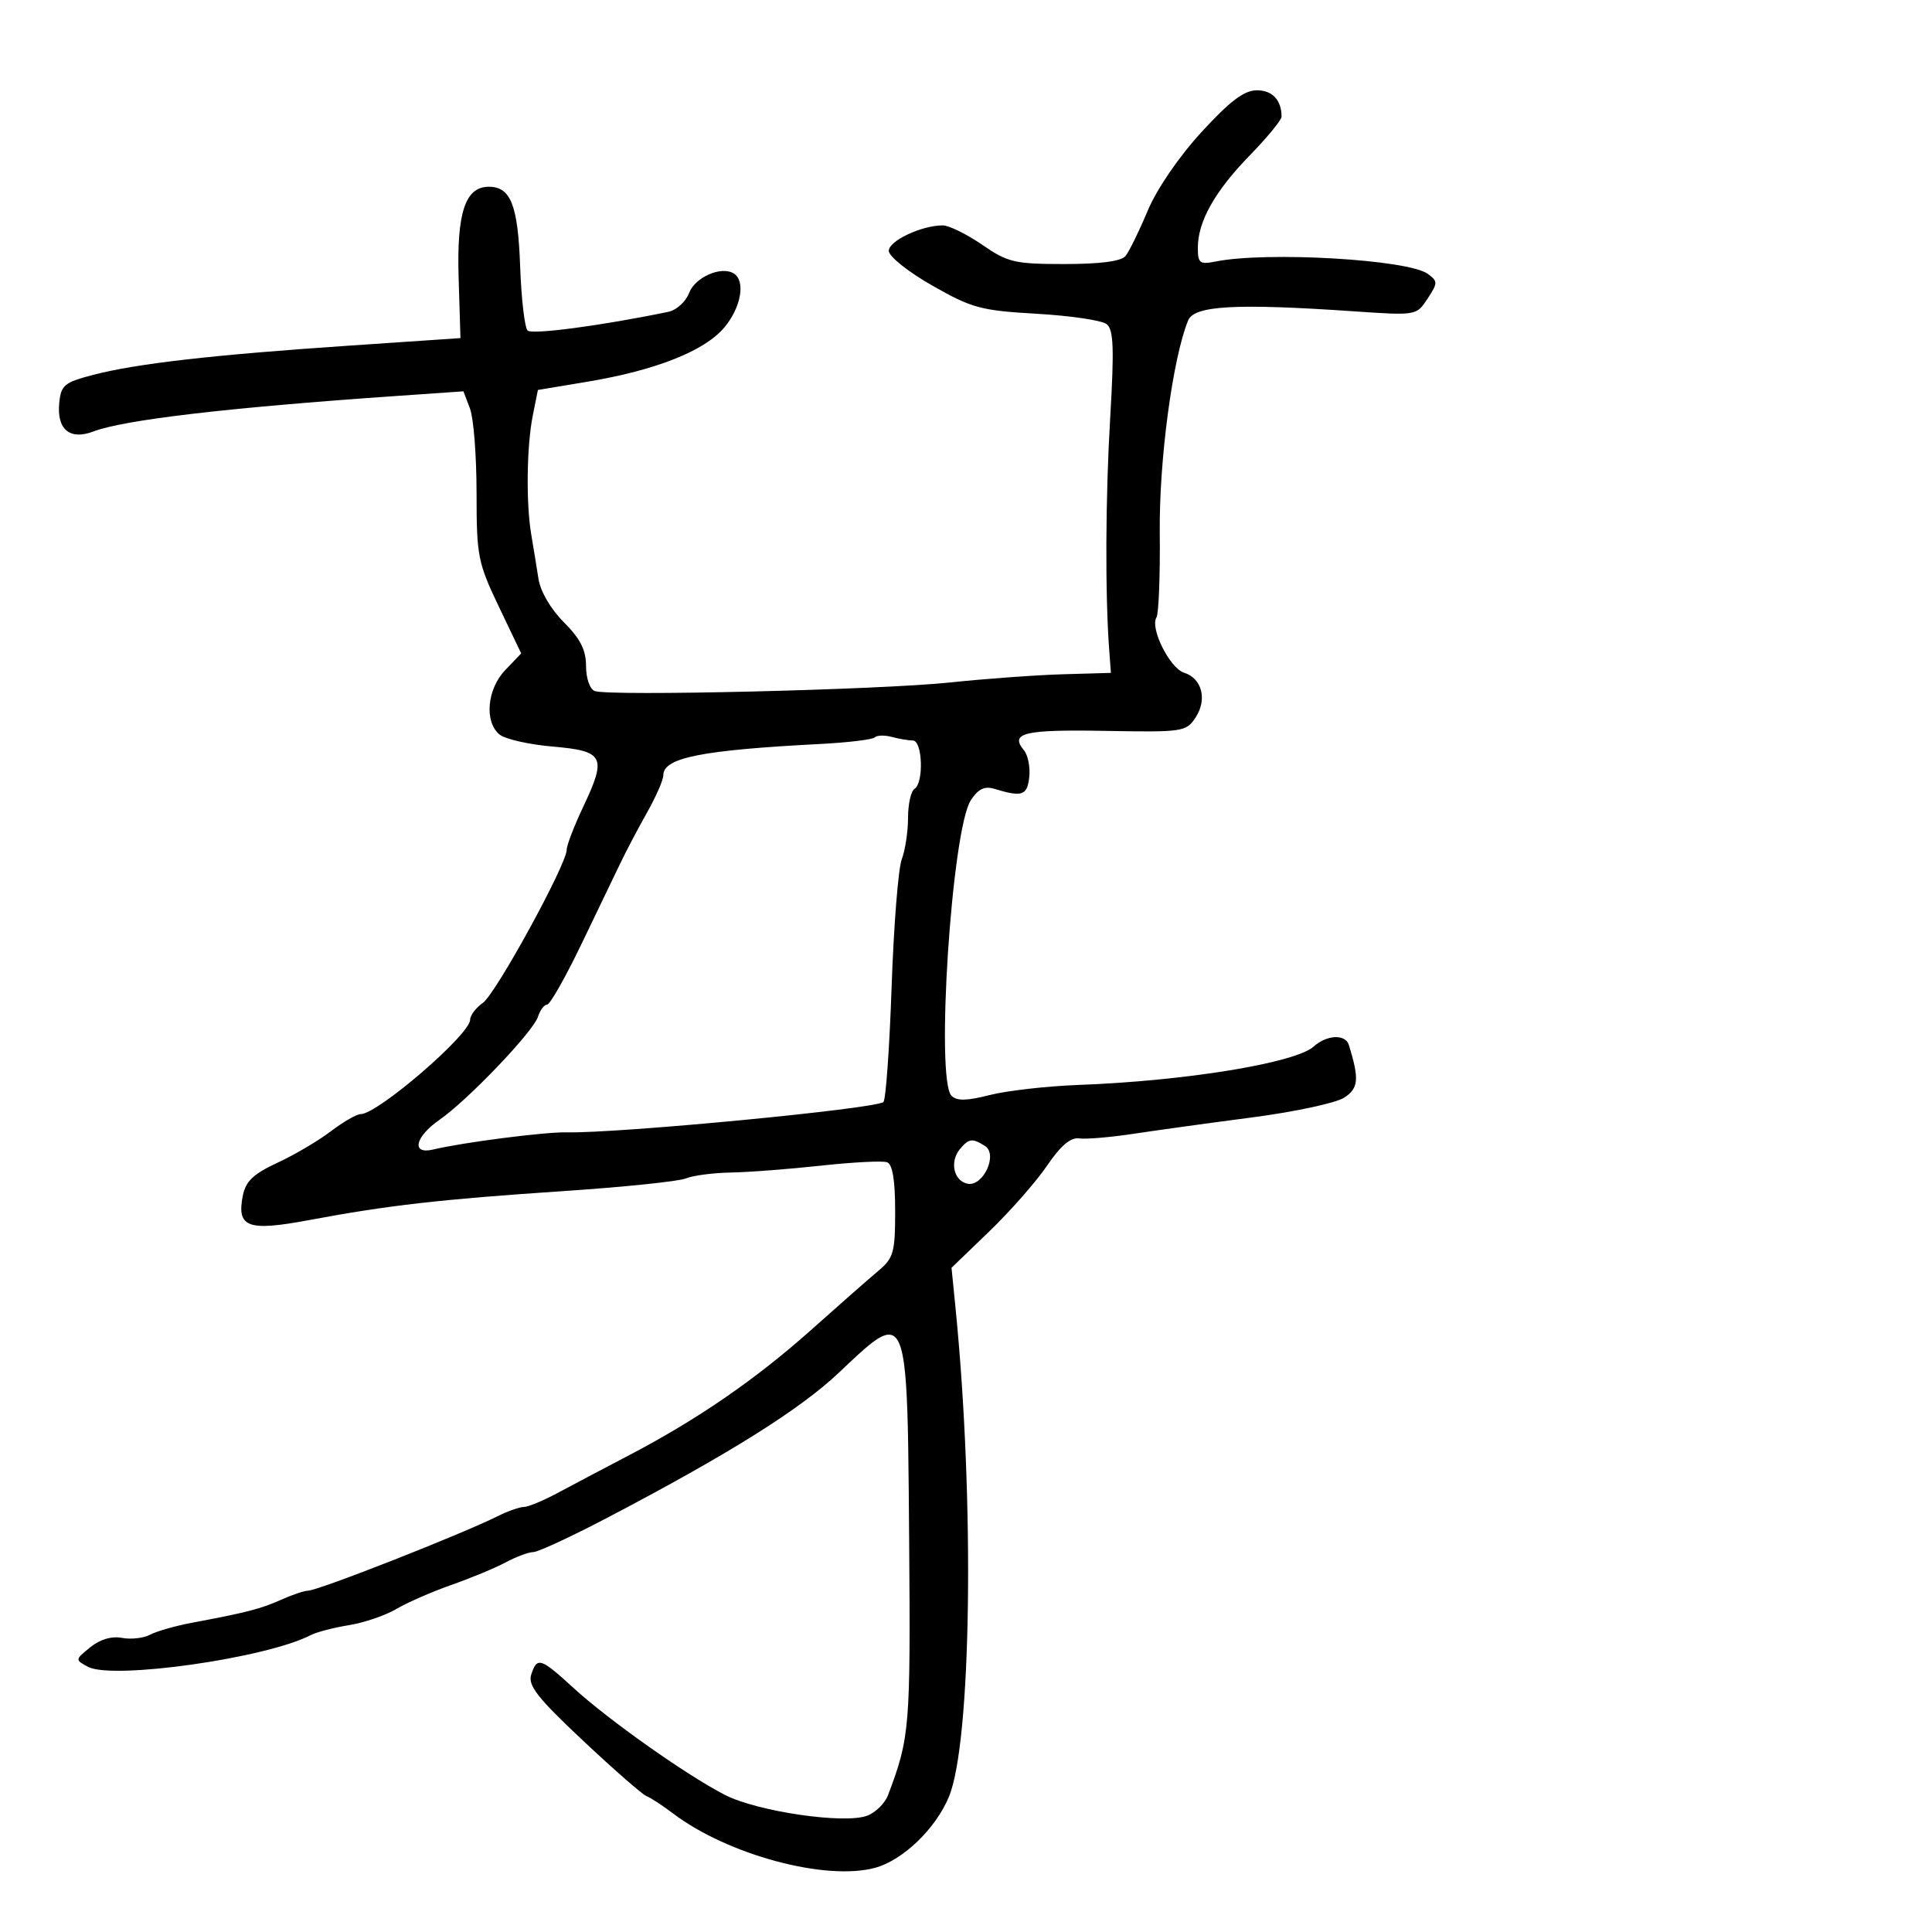 <svg xmlns="http://www.w3.org/2000/svg" width="300" height="300" viewBox="0 0 300 300" version="1.1">
  <defs/>
  <path d="M186.551,20.528 C190.968,15.709 193.18,14.033 195.143,14.019 C197.552,14.002 199,15.538 199,18.112 C199,18.633 196.782,21.337 194.071,24.12 C188.638,29.697 186,34.392 186,38.481 C186,40.869 186.298,41.099 188.75,40.61 C196.719,39.019 218.651,40.293 221.703,42.524 C223.283,43.68 223.281,43.923 221.669,46.382 C219.952,49.002 219.933,49.006 210.225,48.341 C191.925,47.088 185.443,47.443 184.496,49.75 C182.098,55.594 179.974,71.457 180.088,82.674 C180.156,89.37 179.925,95.313 179.574,95.88 C178.542,97.55 181.64,103.751 183.858,104.455 C186.647,105.34 187.49,108.603 185.653,111.407 C184.191,113.638 183.718,113.708 171.547,113.49 C159.038,113.266 156.765,113.807 158.986,116.483 C159.623,117.251 159.999,119.144 159.822,120.69 C159.495,123.54 158.707,123.803 154.413,122.49 C152.885,122.023 151.905,122.496 150.752,124.255 C147.785,128.783 145.242,167.642 147.749,170.149 C148.577,170.977 150.127,170.948 153.685,170.037 C156.333,169.359 162.55,168.653 167.5,168.468 C184.11,167.847 201.176,165.056 204.002,162.498 C206.015,160.676 208.922,160.544 209.448,162.25 C211.088,167.573 210.965,168.977 208.733,170.44 C207.473,171.265 201.055,172.645 194.471,173.506 C187.887,174.367 179.575,175.515 176,176.057 C172.425,176.599 168.632,176.921 167.571,176.772 C166.245,176.585 164.689,177.906 162.59,181 C160.911,183.475 156.886,188.057 153.645,191.181 L147.752,196.862 L148.381,203.181 C151.358,233.097 150.848,270.555 147.349,279 C145.287,283.975 140.192,288.871 135.862,290.037 C128.177,292.107 112.989,288.014 104.505,281.588 C102.852,280.336 101.001,279.129 100.391,278.906 C99.781,278.683 95.355,274.813 90.555,270.307 C83.494,263.678 81.953,261.722 82.482,260.057 C83.378,257.234 83.933,257.406 89.04,262.093 C94.458,267.065 106.671,275.692 112.572,278.716 C117.617,281.301 131.143,283.276 134.655,281.941 C135.958,281.446 137.411,280.019 137.884,278.77 C141.276,269.817 141.396,268.365 141.171,239.008 C140.999,216.592 140.974,208.119 138.462,207.303 C136.908,206.798 134.401,209.226 130.317,213.097 C124.245,218.853 113.228,225.761 94.32,235.667 C88.721,238.6 83.546,241.003 82.82,241.006 C82.094,241.01 80.15,241.733 78.5,242.613 C76.85,243.494 73.055,245.07 70.067,246.116 C67.079,247.162 63.24,248.841 61.536,249.846 C59.832,250.852 56.519,251.981 54.175,252.356 C51.831,252.731 49.145,253.434 48.206,253.919 C41.304,257.485 17.483,260.864 13.663,258.82 C11.639,257.737 11.643,257.708 14.016,255.786 C15.532,254.558 17.343,254.024 18.945,254.33 C20.339,254.596 22.301,254.374 23.306,253.836 C24.311,253.298 27.241,252.463 29.817,251.979 C38.364,250.374 40.473,249.83 43.651,248.409 C45.384,247.634 47.263,247 47.826,247 C49.377,247 71.528,238.299 77.331,235.409 C78.888,234.634 80.695,234 81.346,234 C81.997,234 84.311,233.045 86.488,231.878 C88.665,230.712 93.749,228.028 97.784,225.915 C108.418,220.347 117.442,214.118 126.15,206.336 C130.358,202.576 134.97,198.522 136.4,197.326 C138.752,195.359 139,194.474 139,188.044 C139,183.271 138.589,180.786 137.75,180.476 C137.063,180.223 132.45,180.457 127.5,180.998 C122.55,181.539 116.25,182.021 113.5,182.069 C110.75,182.117 107.6,182.53 106.5,182.986 C105.4,183.442 96.85,184.326 87.5,184.952 C68.413,186.229 60.325,187.15 48.049,189.445 C38.446,191.241 36.727,190.609 37.71,185.64 C38.148,183.425 39.357,182.279 43.075,180.557 C45.715,179.334 49.448,177.133 51.371,175.667 C53.293,174.2 55.377,173 56,173 C58.646,173 73,160.629 73,158.348 C73,157.669 73.889,156.49 74.976,155.729 C76.991,154.318 88,134.209 88,131.94 C88,131.254 89.152,128.257 90.561,125.28 C94.25,117.482 93.809,116.615 85.803,115.925 C82.131,115.609 78.423,114.766 77.563,114.053 C75.17,112.066 75.627,106.999 78.465,104.036 L80.931,101.463 L77.465,94.209 C74.198,87.369 74,86.36 74,76.542 C74,70.816 73.541,64.923 72.98,63.447 L71.96,60.764 L61.23,61.509 C35.219,63.317 19.25,65.194 14.491,67.003 C10.845,68.39 8.799,66.682 9.199,62.585 C9.471,59.796 9.98,59.375 14.5,58.202 C21.237,56.454 33.018,55.107 54,53.686 L71.5,52.5 L71.215,43.127 C70.909,33.024 72.243,29 75.901,29 C79.305,29 80.424,31.843 80.768,41.366 C80.95,46.389 81.469,50.869 81.923,51.323 C82.602,52.002 93.499,50.554 103.785,48.419 C105.042,48.158 106.489,46.844 107,45.5 C107.938,43.032 111.993,41.26 113.943,42.465 C115.807,43.617 115.076,47.757 112.458,50.867 C109.404,54.497 101.816,57.503 91.261,59.264 L83.525,60.554 L82.73,64.527 C81.781,69.265 81.667,78.137 82.493,83 C82.82,84.925 83.321,88.006 83.607,89.847 C83.917,91.843 85.514,94.581 87.563,96.63 C90.115,99.182 91,100.932 91,103.426 C91,105.313 91.588,107.012 92.341,107.301 C94.518,108.136 136.633,107.124 147.5,105.975 C153,105.394 160.875,104.821 165,104.701 L172.5,104.485 L172.241,100.992 C171.595,92.272 171.655,77.376 172.386,64.949 C173.026,54.077 172.918,51.187 171.842,50.332 C171.104,49.746 166.225,49.022 161,48.723 C152.314,48.226 150.923,47.851 144.759,44.34 C141.013,42.206 138.014,39.812 138.009,38.951 C138,37.401 143.095,35 146.391,35 C147.353,35 150.102,36.35 152.5,38 C156.501,40.752 157.557,41 165.308,41 C170.857,41 174.104,40.571 174.772,39.75 C175.331,39.063 176.872,35.917 178.196,32.759 C179.623,29.356 183.025,24.375 186.551,20.528 Z M135.832,114.501 C135.493,114.84 131.679,115.301 127.358,115.525 C108.925,116.479 103,117.659 103,120.378 C103,121.097 101.881,123.669 100.514,126.093 C99.146,128.517 97.271,132.075 96.346,134 C95.421,135.925 92.66,141.662 90.212,146.75 C87.763,151.838 85.394,156 84.947,156 C84.5,156 83.867,156.845 83.539,157.877 C82.802,160.199 72.654,170.82 68.25,173.879 C64.427,176.534 63.824,179.32 67.25,178.499 C71.862,177.393 84.62,175.752 88,175.829 C95.971,176.012 136.017,172.174 137.177,171.117 C137.549,170.778 138.121,162.742 138.448,153.26 C138.775,143.777 139.483,134.86 140.021,133.444 C140.56,132.028 141,129.126 141,126.994 C141,124.862 141.45,122.84 142,122.5 C143.473,121.59 143.254,115.003 141.75,114.986 C141.063,114.979 139.589,114.728 138.475,114.428 C137.361,114.129 136.172,114.162 135.832,114.501 Z M149.04,178.452 C147.428,180.394 148.107,183.397 150.25,183.81 C152.683,184.278 154.995,179.242 152.943,177.944 C150.974,176.698 150.438,176.768 149.04,178.452 Z"/>
</svg>

